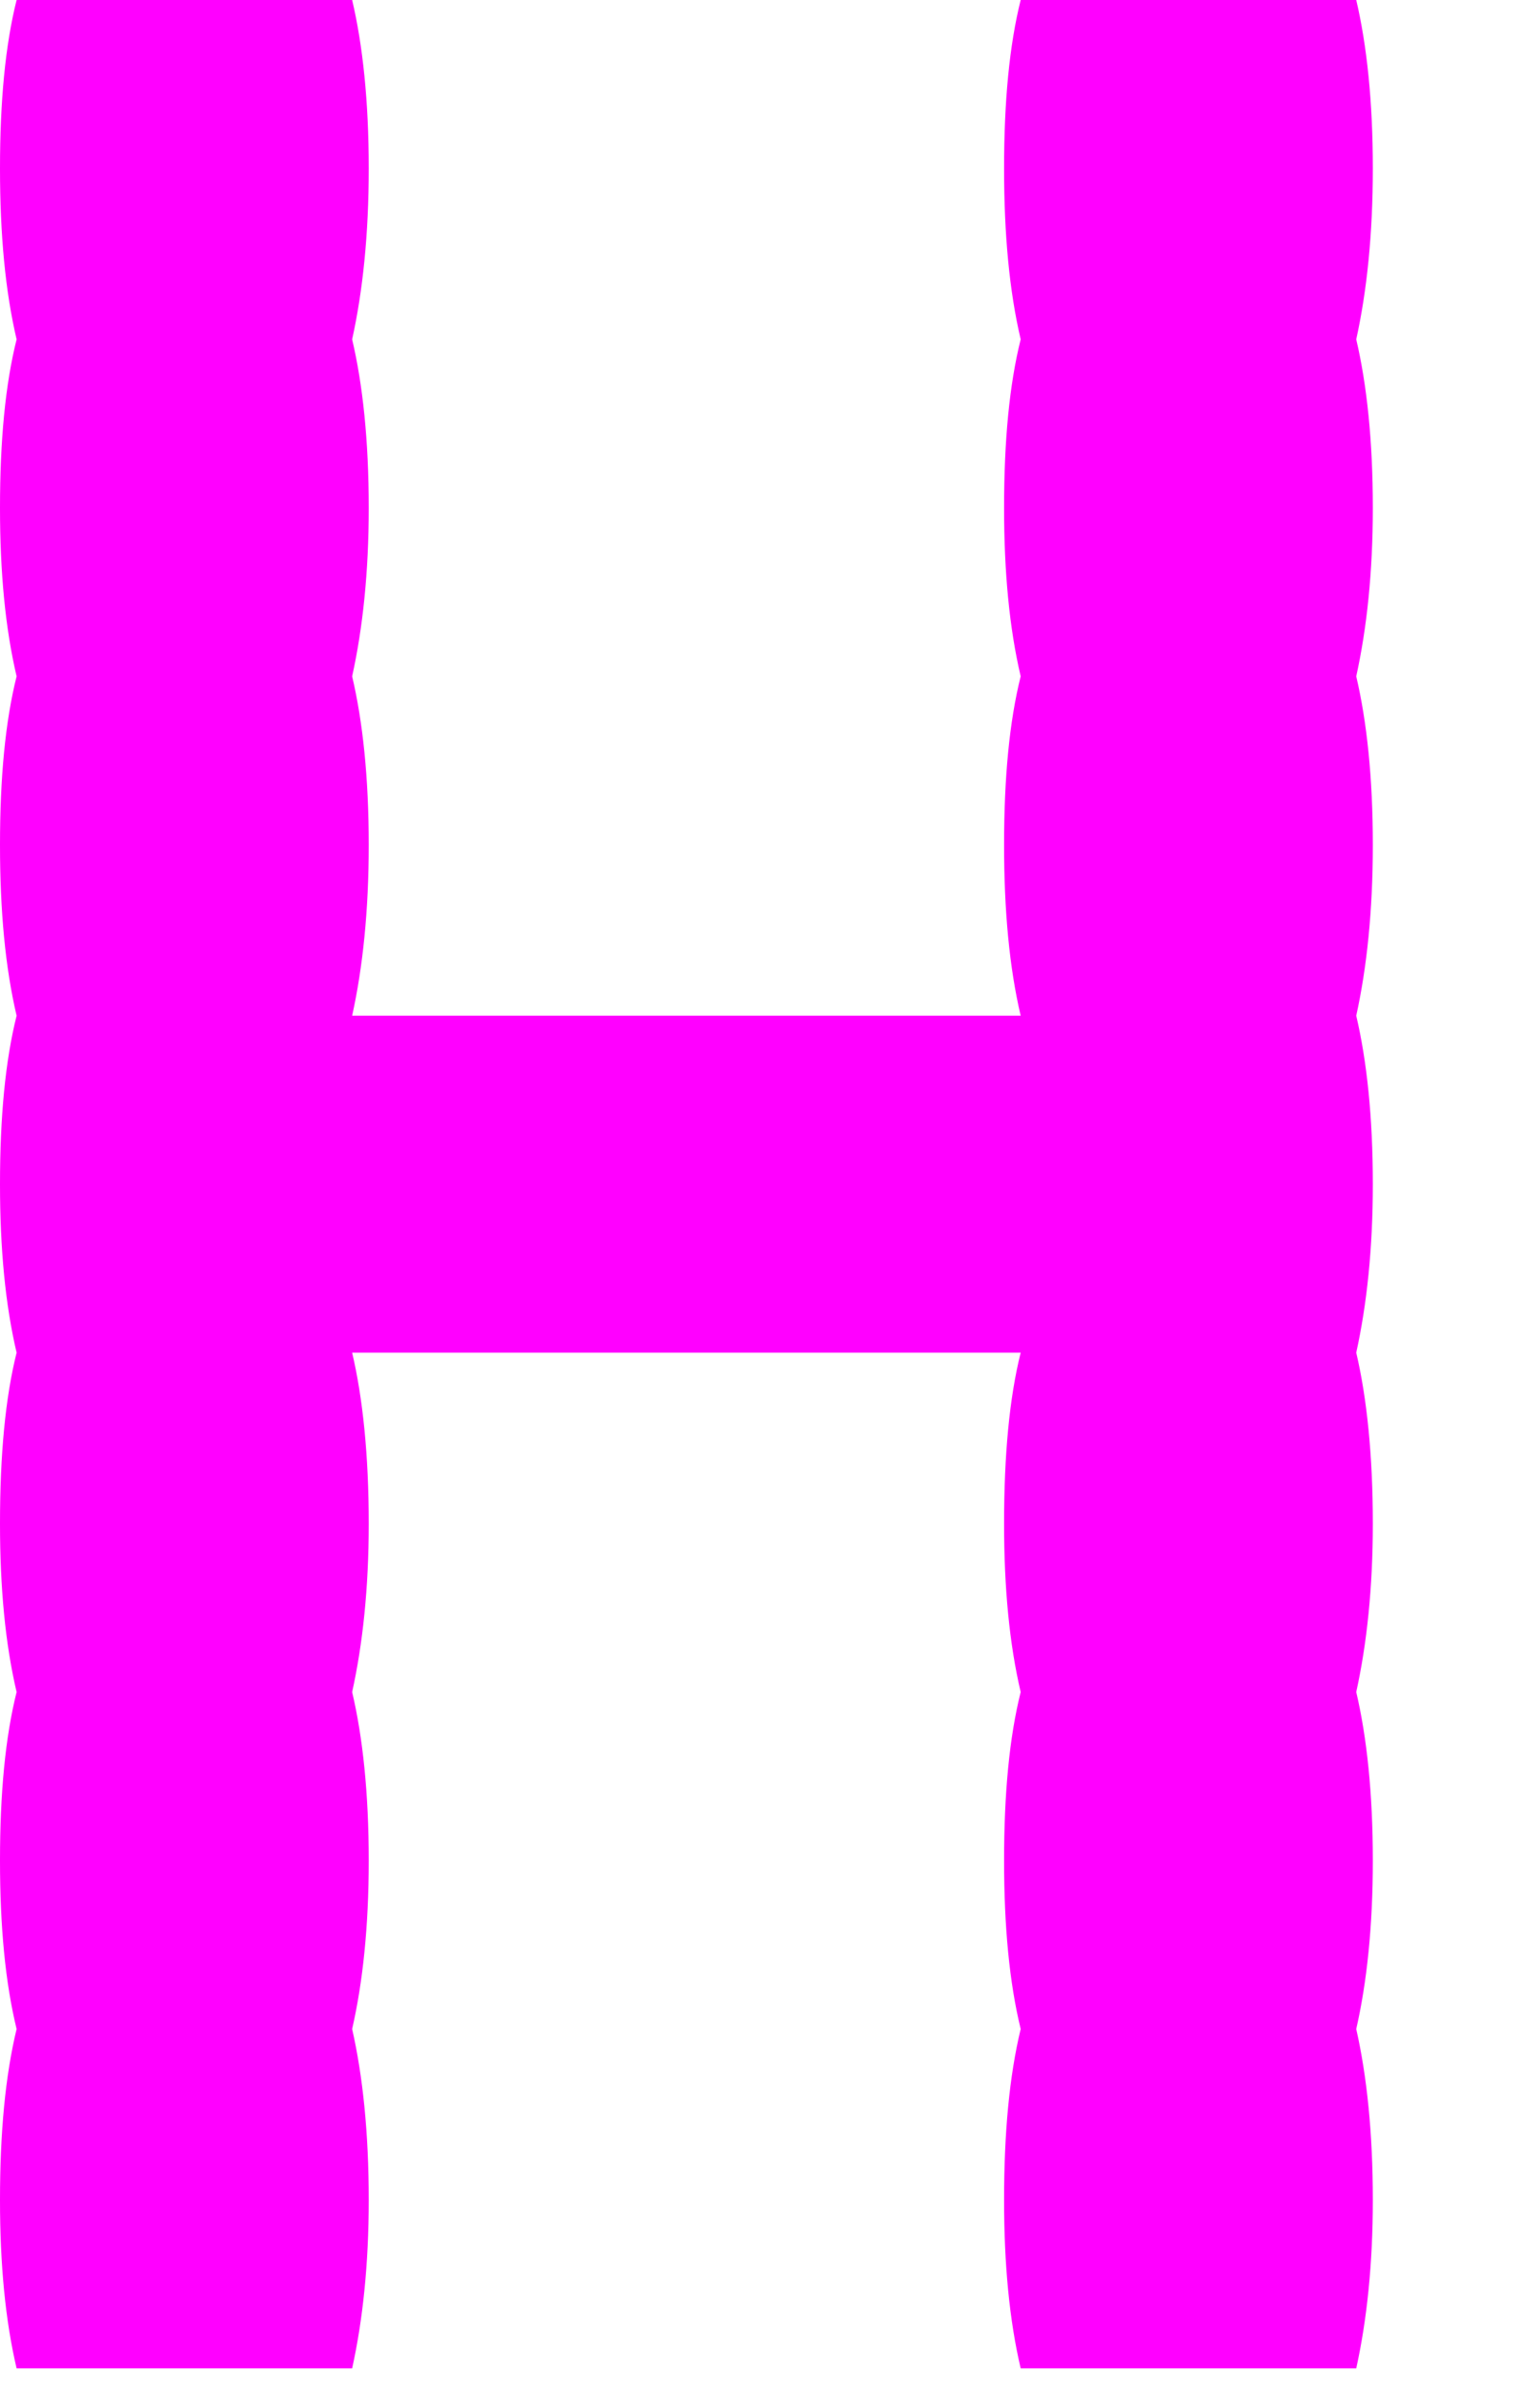 <svg preserveAspectRatio="none" width="100%" height="100%" overflow="visible" style="display: block;" viewBox="0 0 9 14" fill="none" xmlns="http://www.w3.org/2000/svg">
<g id="Group">
<path id="Vector" d="M7.926 1.983C7.988 2.247 8.023 2.574 8.023 2.968C8.023 3.344 7.988 3.671 7.926 3.952C7.988 4.216 8.023 4.543 8.023 4.937C8.023 5.323 7.988 5.654 7.926 5.935C7.988 6.199 8.023 6.526 8.023 6.92C8.023 7.296 7.988 7.623 7.926 7.904C7.988 8.168 8.023 8.502 8.023 8.903C8.023 9.279 7.988 9.606 7.926 9.887C7.988 10.151 8.023 10.478 8.023 10.872C8.023 11.258 7.988 11.585 7.926 11.856C7.988 12.13 8.023 12.461 8.023 12.855C8.023 13.231 7.988 13.558 7.926 13.839H5.965C5.899 13.558 5.868 13.231 5.868 12.855C5.868 12.461 5.899 12.13 5.965 11.856C5.899 11.585 5.868 11.258 5.868 10.872C5.868 10.478 5.899 10.151 5.965 9.887C5.899 9.606 5.868 9.279 5.868 8.903C5.868 8.502 5.899 8.168 5.965 7.904H2.058C2.12 8.168 2.155 8.502 2.155 8.903C2.155 9.279 2.12 9.606 2.058 9.887C2.12 10.151 2.155 10.478 2.155 10.872C2.155 11.258 2.12 11.585 2.058 11.856C2.12 12.13 2.155 12.461 2.155 12.855C2.155 13.231 2.12 13.558 2.058 13.839H0.097C0.031 13.558 -0 13.231 -0 12.855C-0 12.461 0.031 12.13 0.097 11.856C0.031 11.585 -0 11.258 -0 10.872C-0 10.478 0.031 10.151 0.097 9.887C0.031 9.606 -0 9.279 -0 8.903C-0 8.502 0.031 8.168 0.097 7.904C0.031 7.623 -0 7.296 -0 6.92C-0 6.526 0.031 6.199 0.097 5.935C0.031 5.654 -0 5.323 -0 4.937C-0 4.543 0.031 4.216 0.097 3.952C0.031 3.671 -0 3.344 -0 2.968C-0 2.574 0.031 2.247 0.097 1.983C0.031 1.702 -0 1.371 -0 0.984C-0 0.591 0.031 0.264 0.097 -9.6533e-06H2.058C2.12 0.264 2.155 0.591 2.155 0.984C2.155 1.371 2.12 1.702 2.058 1.983C2.12 2.247 2.155 2.574 2.155 2.968C2.155 3.344 2.12 3.671 2.058 3.952C2.12 4.216 2.155 4.543 2.155 4.937C2.155 5.323 2.12 5.654 2.058 5.935H5.965C5.899 5.654 5.868 5.323 5.868 4.937C5.868 4.543 5.899 4.216 5.965 3.952C5.899 3.671 5.868 3.344 5.868 2.968C5.868 2.574 5.899 2.247 5.965 1.983C5.899 1.702 5.868 1.371 5.868 0.984C5.868 0.591 5.899 0.264 5.965 -9.6533e-06H7.926C7.988 0.264 8.023 0.591 8.023 0.984C8.023 1.371 7.988 1.702 7.926 1.983Z" fill="#FF00FF"/>
</g>
</svg>
